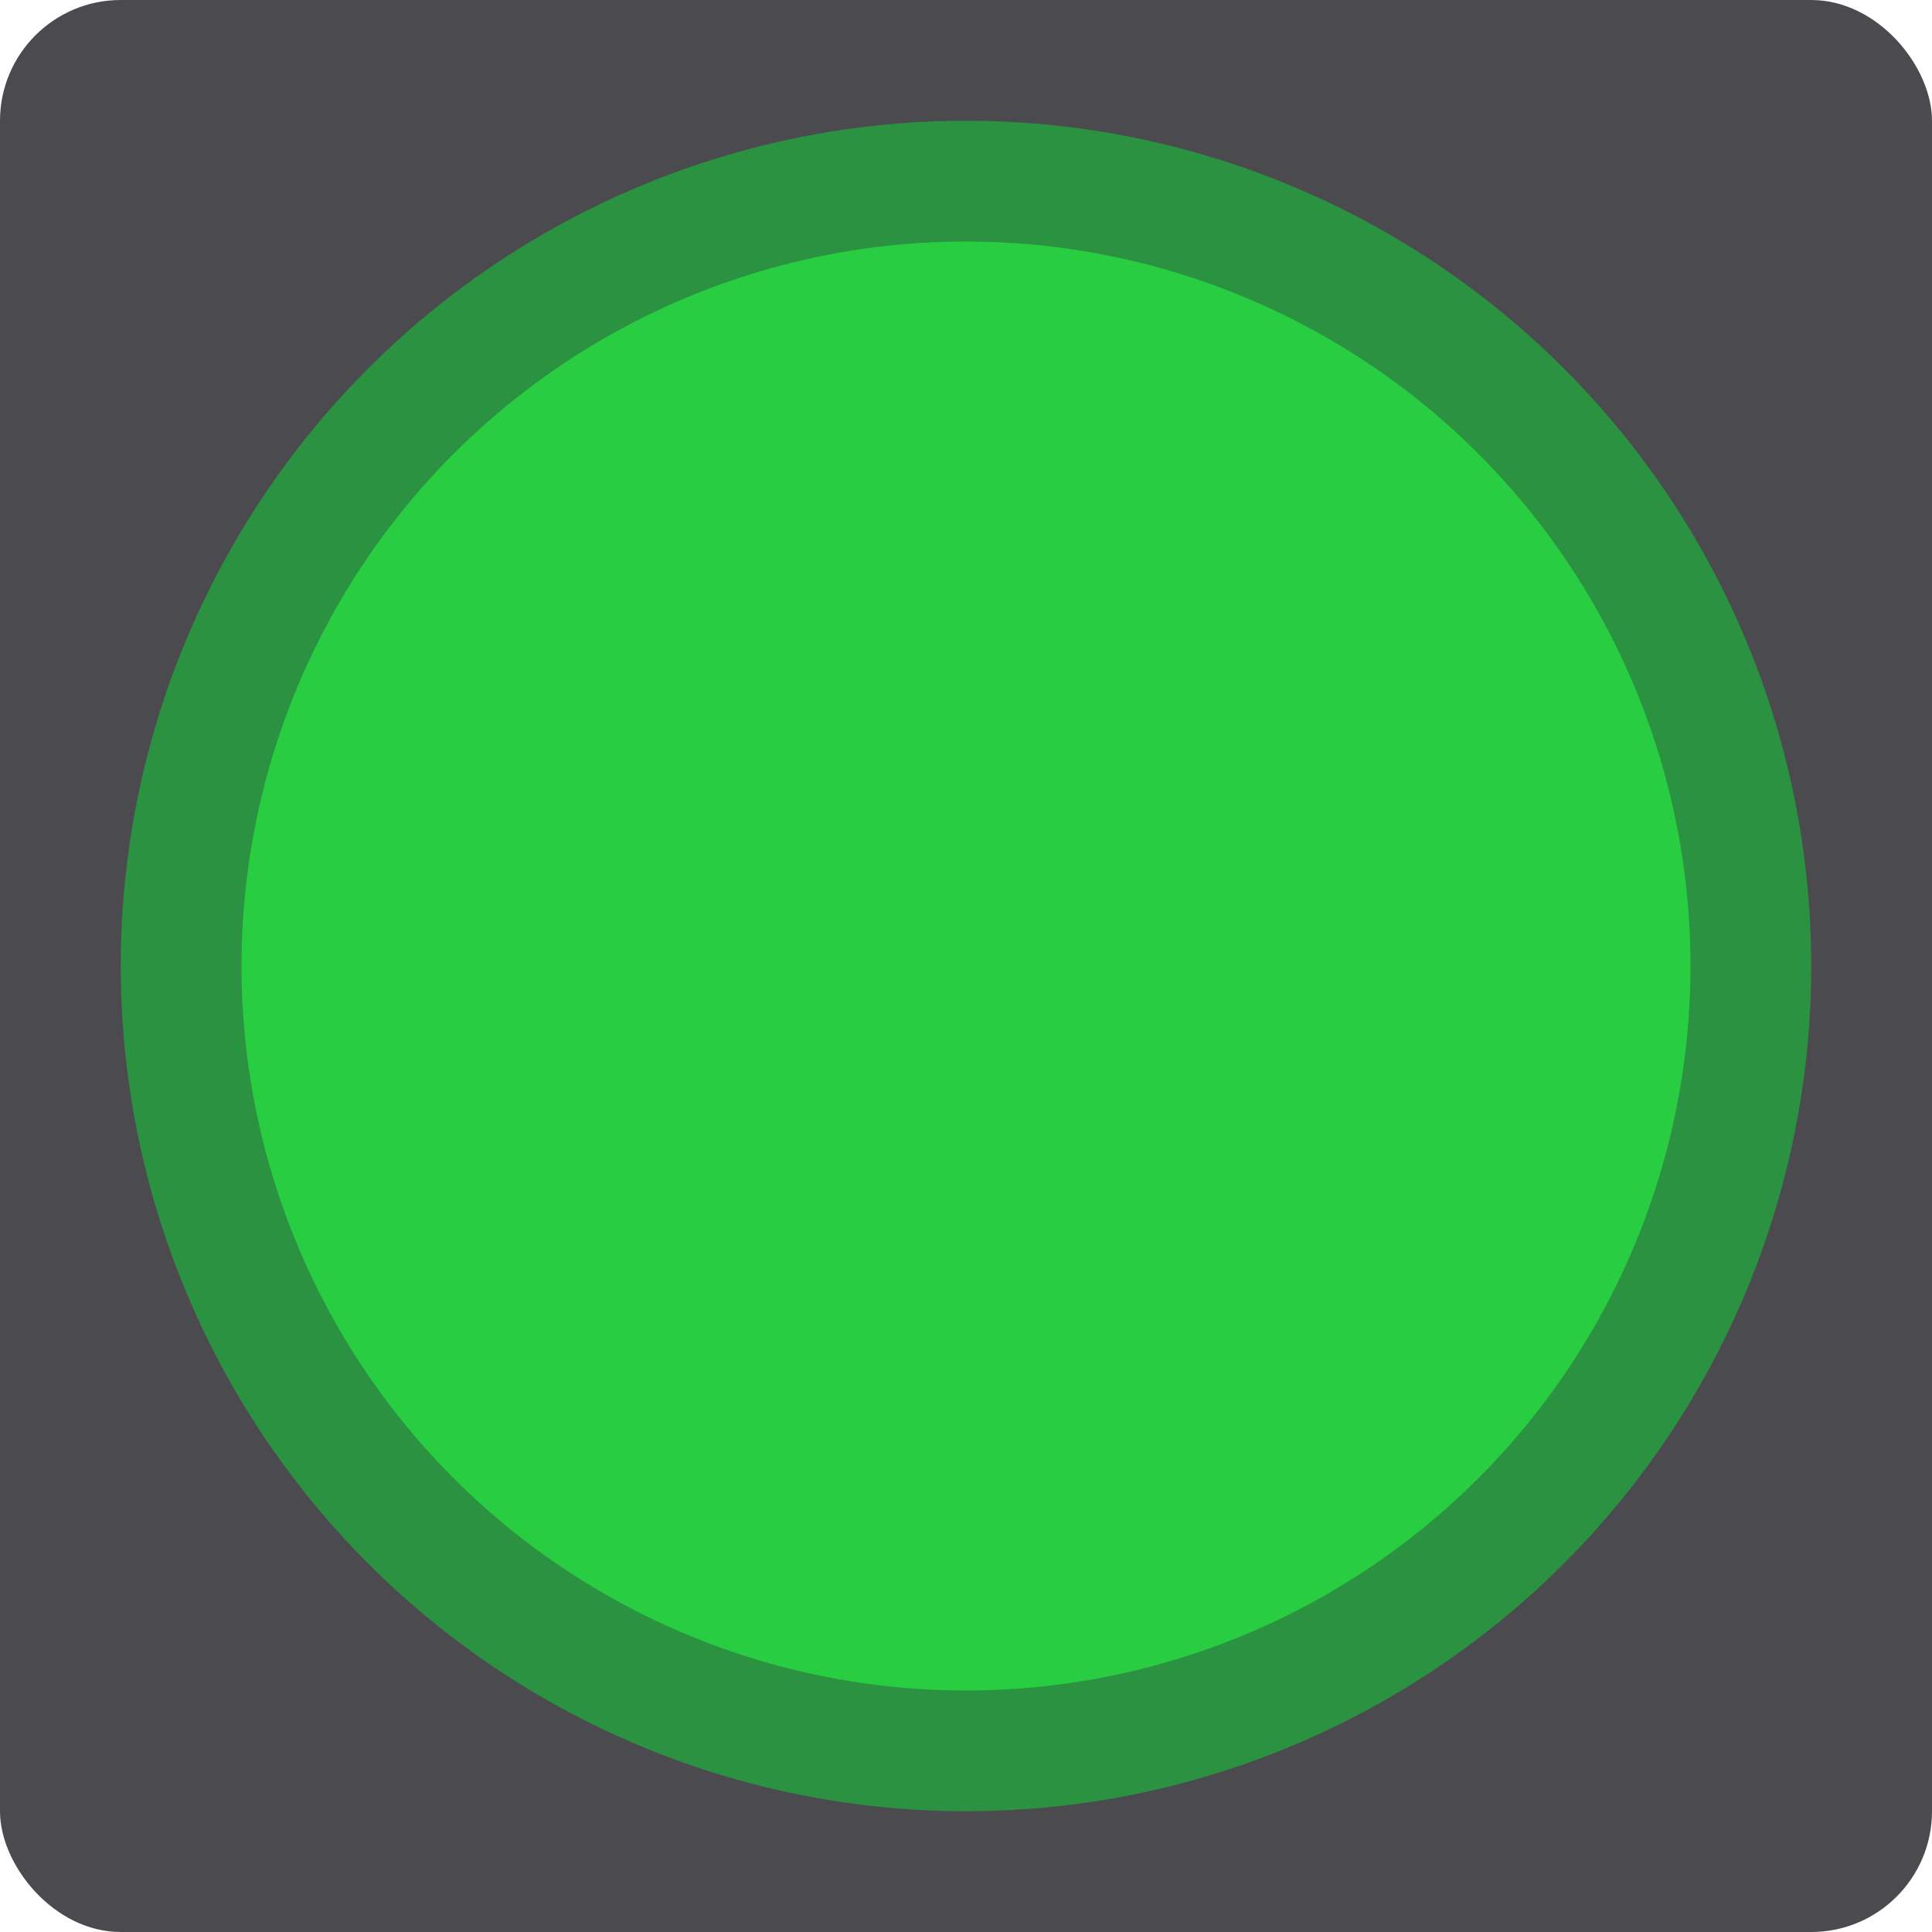<svg viewBox="0 0 16 16" xmlns="http://www.w3.org/2000/svg">/&amp;gt;<rect fill="#4b4b4f" height="16" ry="1" width="16"/><circle cx="8" cy="8" fill="#2a9240" r="7"/><circle cx="8" cy="8" fill="#28cd41" r="6"/></svg>